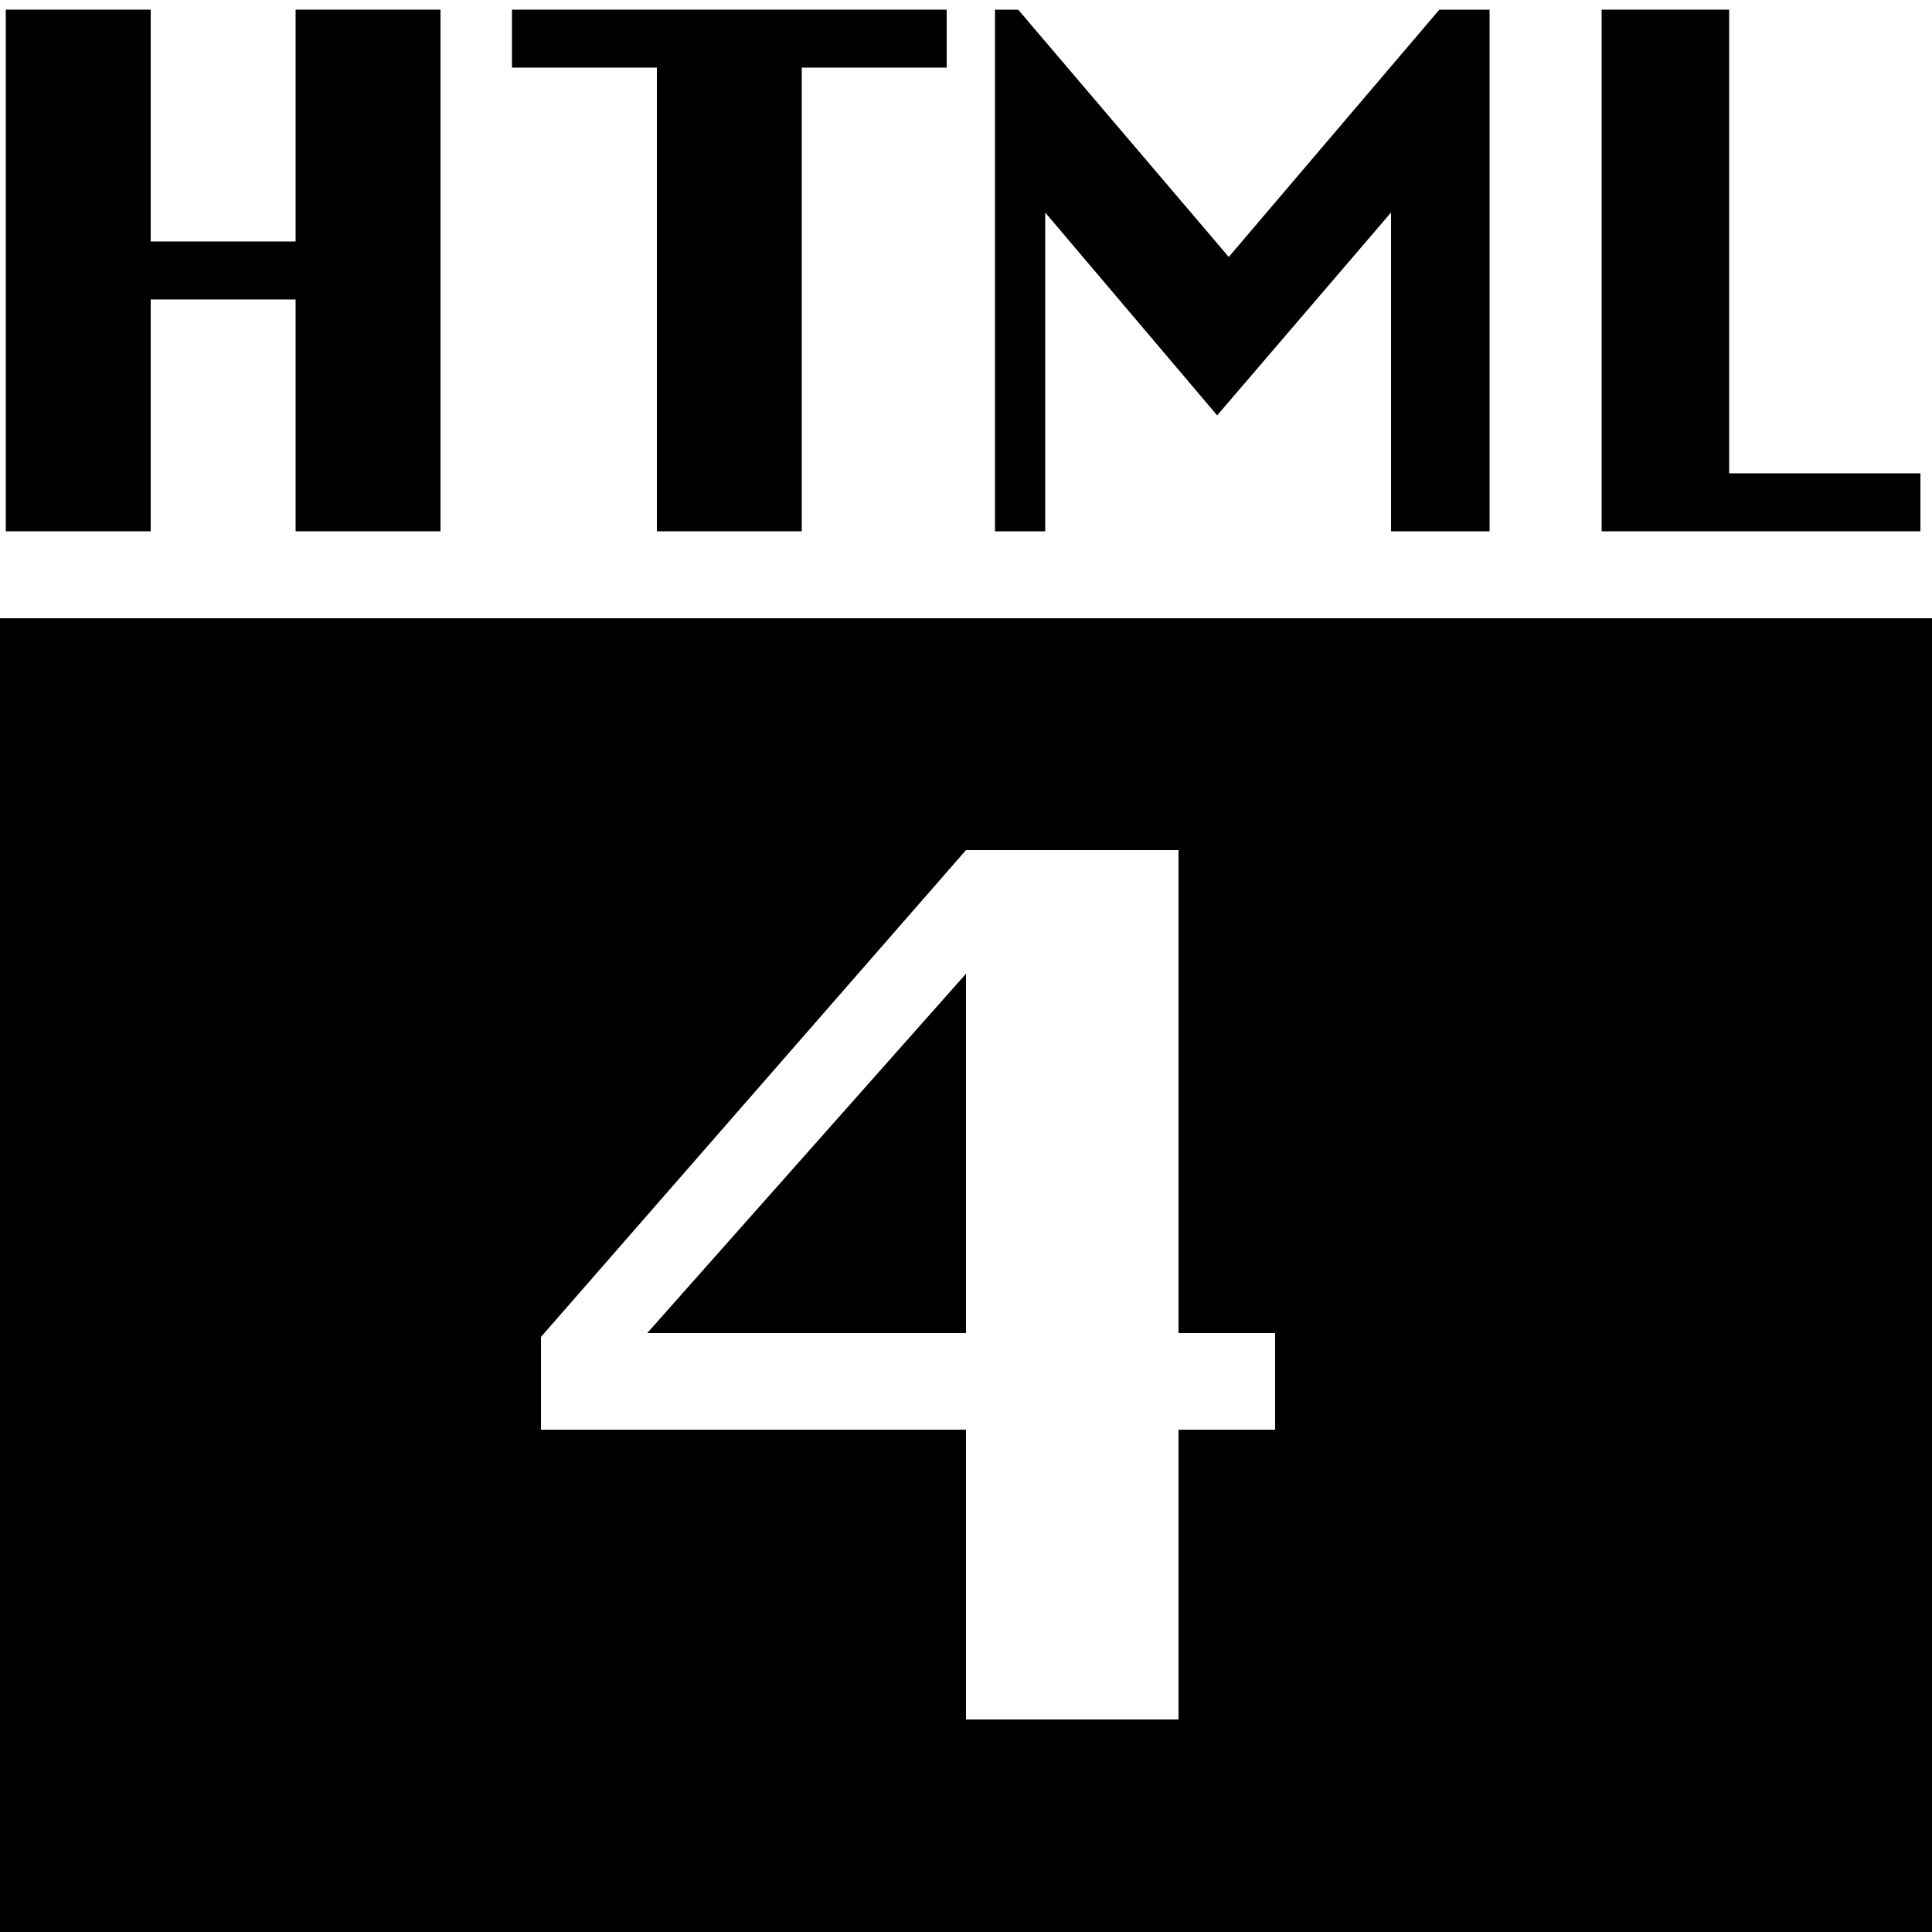 <?xml version="1.0" encoding="utf-8"?>
<!-- Generator: Adobe Illustrator 19.2.1, SVG Export Plug-In . SVG Version: 6.00 Build 0)  -->
<svg version="1.1" id="レイヤー_1" xmlns="http://www.w3.org/2000/svg" xmlns:xlink="http://www.w3.org/1999/xlink" x="0px"
	 y="0px" width="100px" height="100px" viewBox="0 0 100 100" style="enable-background:new 0 0 100 100;" xml:space="preserve">
<path d="M49.3,28.6"/>
<path d="M0.3,27.5v-27h7.5v12h7.5v-12h7.5v27h-7.5v-12H7.8v12H0.3z"/>
<path d="M34,27.5v-24h-7.5v-3H49v3h-7.5v24H34z"/>
<path d="M51.5,27.5v-27h1.2l10.9,12.8L74.5,0.5h2.6v27h-5.1V11l-9,10.5L54.1,11v16.5H51.5z"/>
<path d="M82.9,27.5v-27h6.6v24h9.9v3H82.9z"/>
<g>
	<polygon points="50,69 50,50.4 33.5,69 	"/>
	<path d="M0,32v68h100V32H0z M66,74h-5v15H50V74H28v-4.8L50,44h11v25h5V74z"/>
</g>
</svg>
